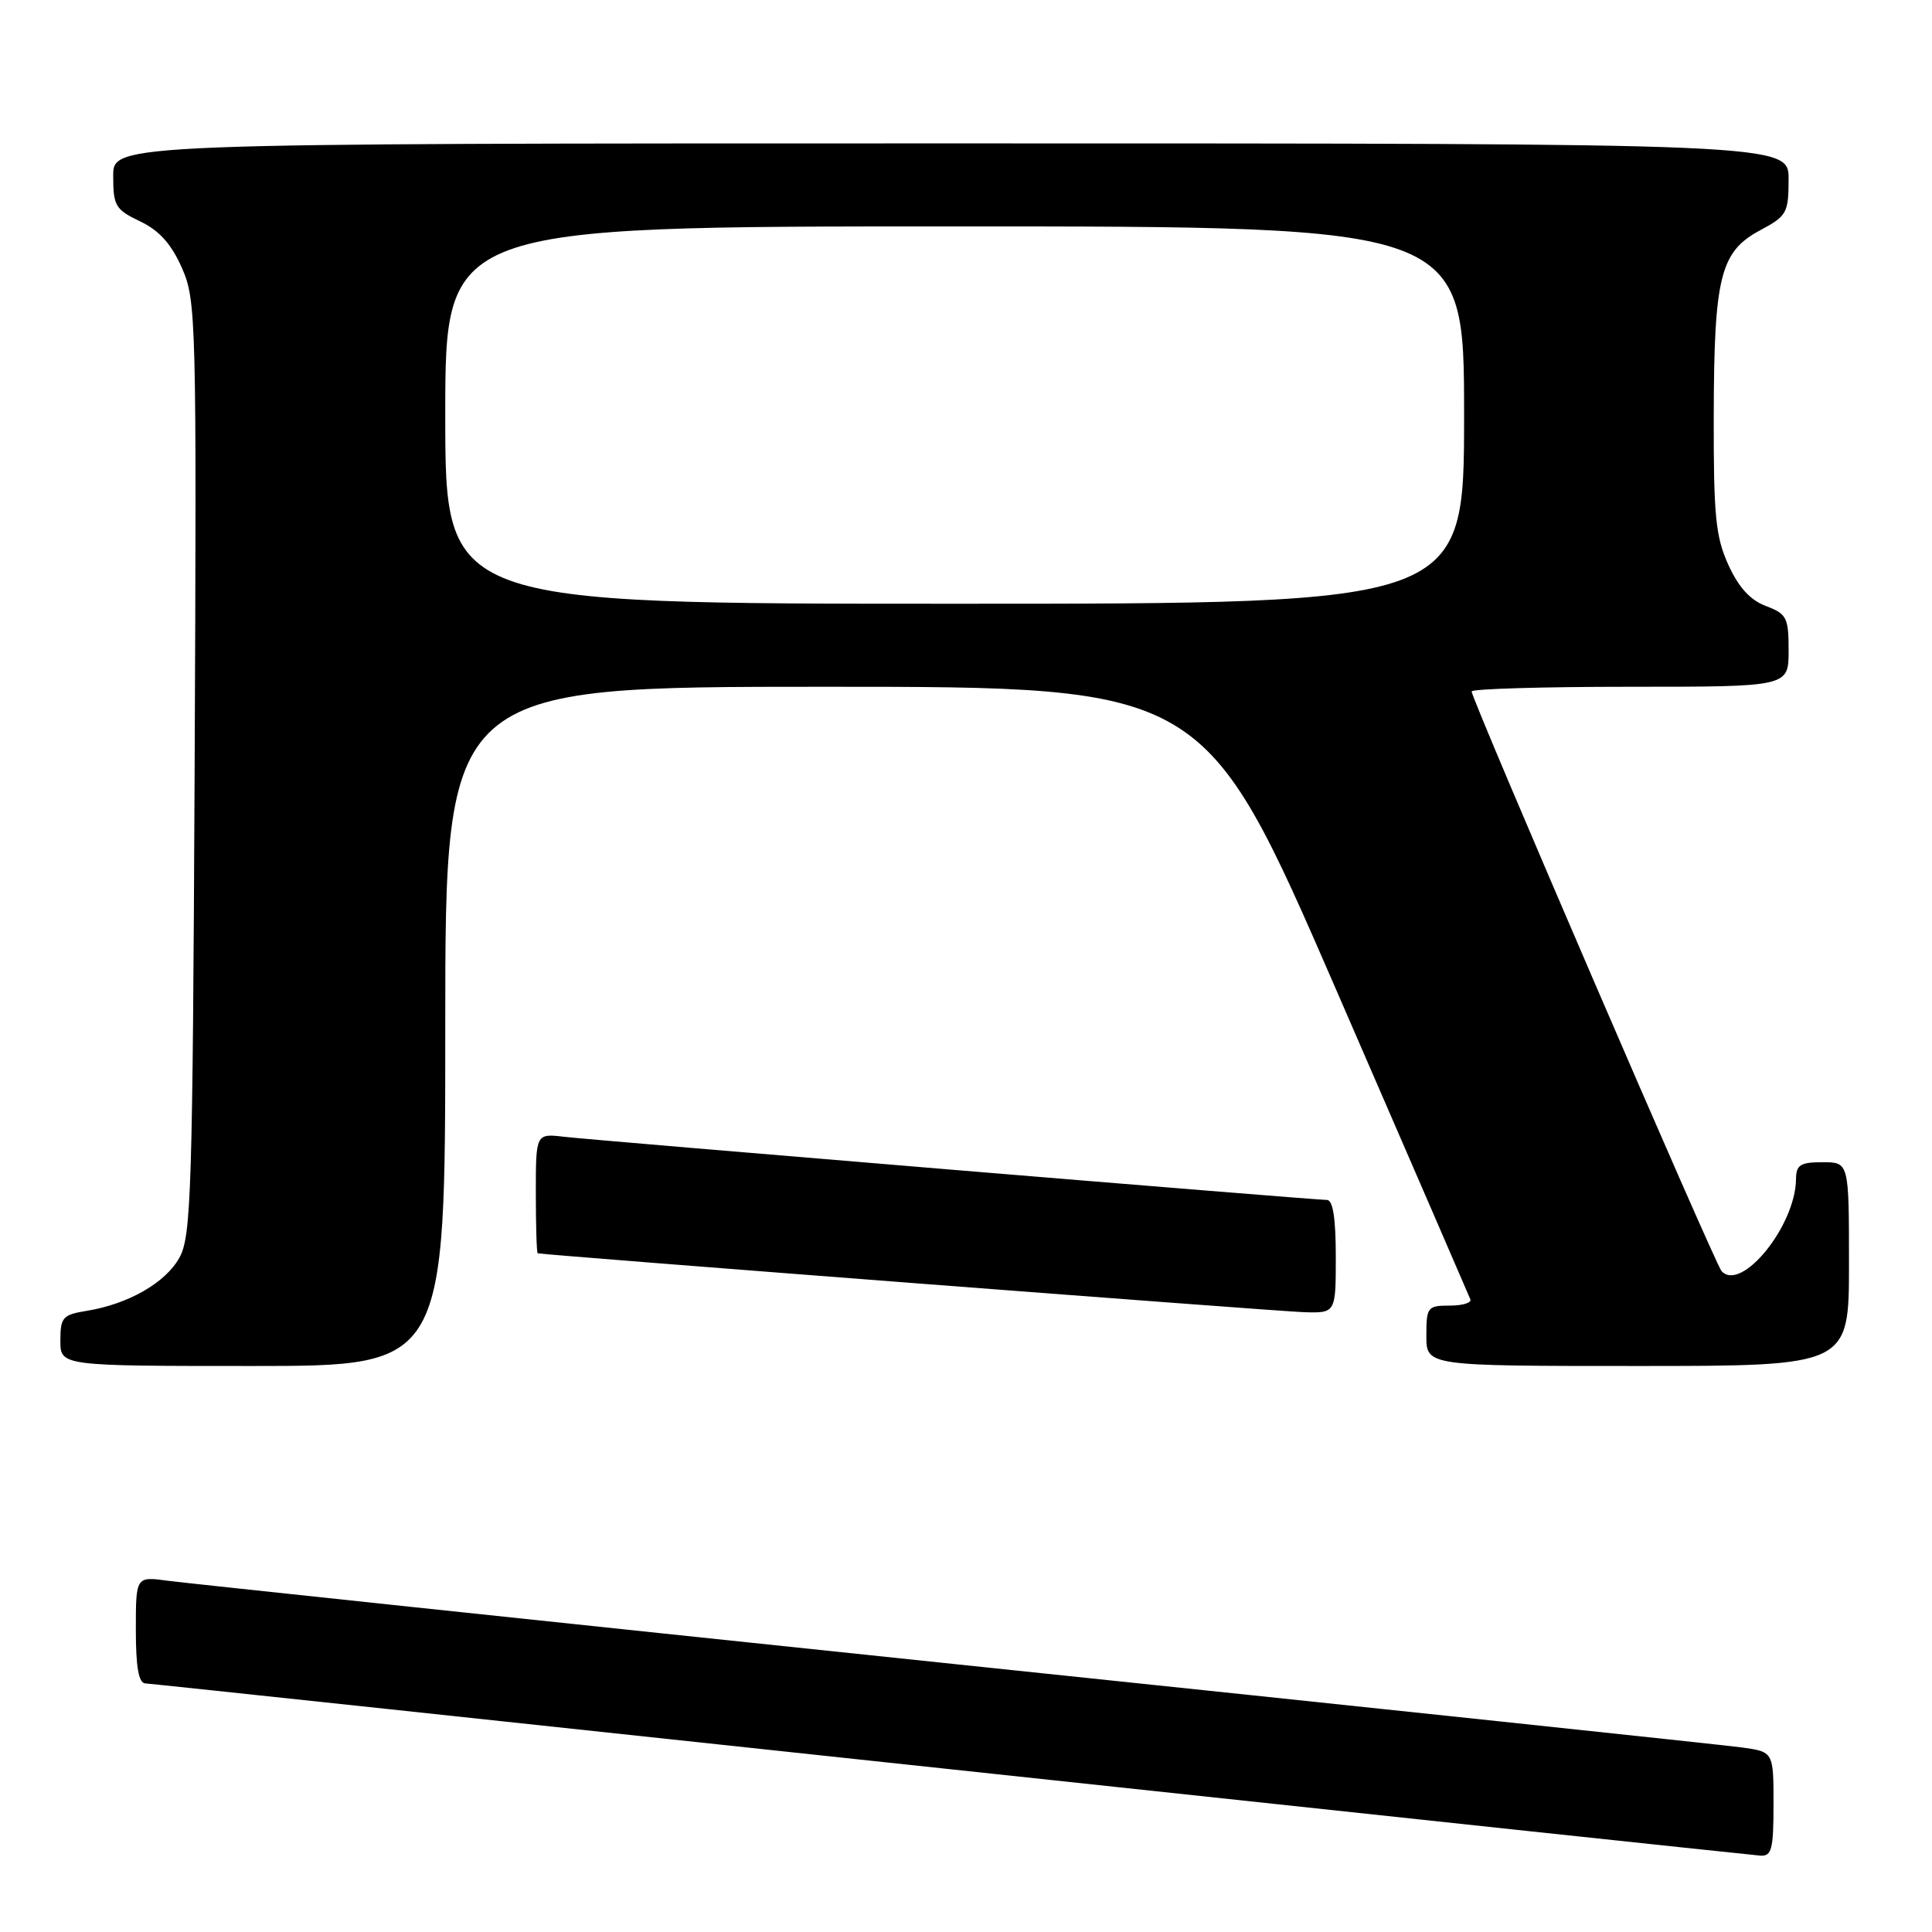 <?xml version="1.0" encoding="UTF-8" standalone="no"?>
<!DOCTYPE svg PUBLIC "-//W3C//DTD SVG 1.1//EN" "http://www.w3.org/Graphics/SVG/1.1/DTD/svg11.dtd" >
<svg xmlns="http://www.w3.org/2000/svg" xmlns:xlink="http://www.w3.org/1999/xlink" version="1.1" viewBox="0 0 256 256">
 <g >
 <path fill="currentColor"
d=" M 235.00 239.06 C 235.00 232.12 235.00 232.12 230.75 231.54 C 228.41 231.22 181.50 226.25 126.50 220.50 C 71.50 214.74 24.59 209.77 22.25 209.46 C 18.00 208.88 18.00 208.88 18.00 215.94 C 18.00 220.89 18.37 223.02 19.25 223.06 C 19.94 223.09 67.97 228.22 126.00 234.44 C 184.03 240.67 232.29 245.81 233.25 245.88 C 234.76 245.98 235.00 245.05 235.00 239.06 Z  M 59.00 136.00 C 59.00 91.00 59.00 91.00 109.31 91.00 C 159.61 91.00 159.61 91.00 177.06 131.17 C 186.65 153.26 194.65 171.71 194.83 172.17 C 195.02 172.63 193.78 173.00 192.08 173.00 C 189.15 173.00 189.00 173.20 189.00 177.00 C 189.00 181.00 189.00 181.00 217.00 181.00 C 245.00 181.00 245.00 181.00 245.00 167.50 C 245.00 154.00 245.00 154.00 241.50 154.00 C 238.54 154.00 238.00 154.35 237.98 156.25 C 237.92 162.43 230.72 171.30 228.11 168.42 C 227.23 167.45 195.00 92.70 195.00 91.62 C 195.00 91.28 204.45 91.00 216.00 91.00 C 237.00 91.00 237.00 91.00 237.00 86.22 C 237.00 81.82 236.76 81.35 233.99 80.30 C 231.91 79.52 230.37 77.82 229.01 74.83 C 227.32 71.11 227.05 68.32 227.08 55.00 C 227.12 36.62 227.95 33.33 233.25 30.50 C 236.77 28.62 236.99 28.21 237.00 23.75 C 237.00 19.00 237.00 19.00 126.00 19.00 C 15.00 19.00 15.00 19.00 15.00 23.31 C 15.00 27.28 15.29 27.77 18.56 29.33 C 21.10 30.54 22.69 32.31 24.10 35.49 C 26.00 39.80 26.06 42.06 25.79 101.73 C 25.53 157.73 25.34 163.79 23.79 166.62 C 21.96 169.96 17.02 172.80 11.45 173.70 C 8.31 174.21 8.00 174.56 8.00 177.63 C 8.00 181.00 8.00 181.00 33.50 181.00 C 59.00 181.00 59.00 181.00 59.00 136.00 Z  M 177.00 166.50 C 177.00 161.46 176.62 159.00 175.83 159.00 C 174.08 159.00 79.08 151.13 74.75 150.63 C 71.00 150.19 71.00 150.19 71.00 158.10 C 71.00 162.44 71.11 166.03 71.25 166.07 C 72.09 166.29 169.29 173.77 172.75 173.87 C 177.00 174.00 177.00 174.00 177.00 166.50 Z  M 59.00 55.00 C 59.00 30.00 59.00 30.00 126.50 30.00 C 194.00 30.00 194.00 30.00 194.00 55.00 C 194.00 80.00 194.00 80.00 126.50 80.00 C 59.00 80.00 59.00 80.00 59.00 55.00 Z "/>
</g>
</svg>